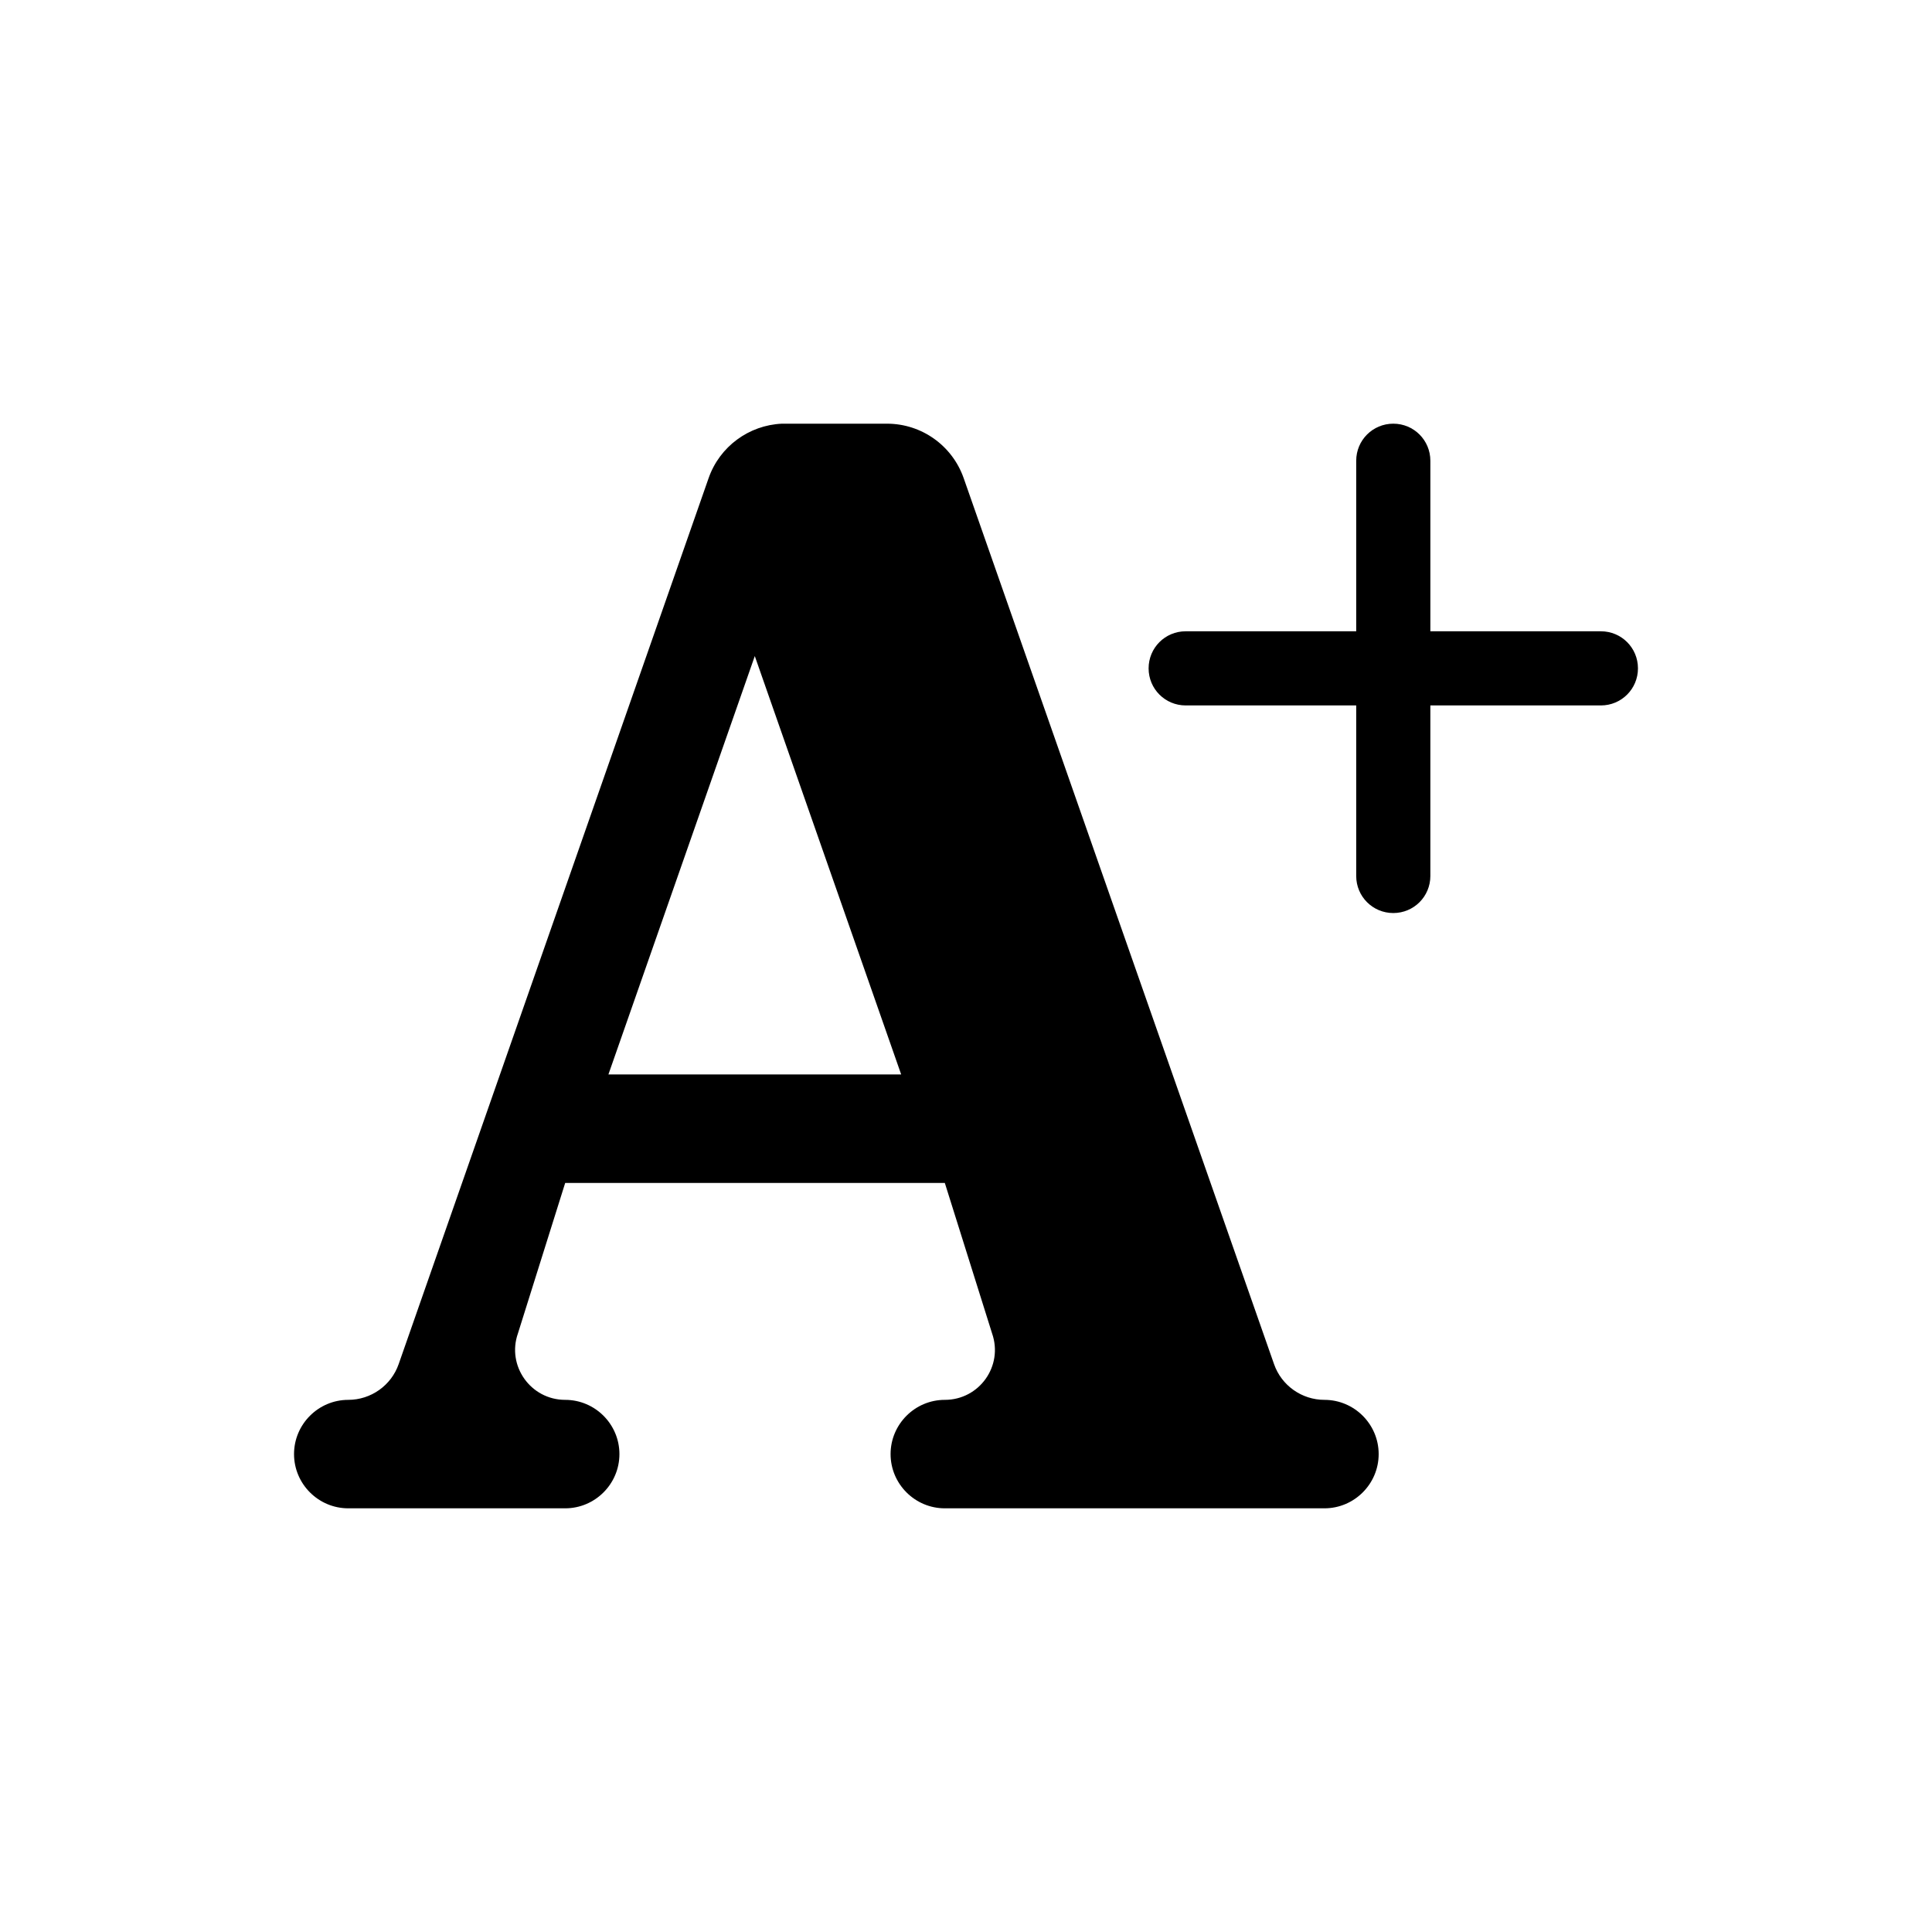 <?xml version="1.0" encoding="utf-8"?>
<!-- Generator: Adobe Illustrator 26.4.1, SVG Export Plug-In . SVG Version: 6.00 Build 0)  -->
<svg version="1.1" id="Layer_1" xmlns="http://www.w3.org/2000/svg" xmlns:xlink="http://www.w3.org/1999/xlink" x="0px" y="0px"
	 viewBox="0 0 912 912" style="enable-background:new 0 0 912 912;" xml:space="preserve">
<style type="text/css">
	.st0{fill-rule:evenodd;clip-rule:evenodd;}
</style>
<g>
	<path class="st0" d="M369.1,200c-15.6,0.7-29.4,10.8-34.6,25.7L188.2,643.9c-3.5,10.1-13.1,16.9-23.8,16.9
		c-14.1,0-25.6,11.5-25.6,25.6c0,14.1,11.5,25.6,25.6,25.6h102.4c14.1,0,25.6-11.5,25.6-25.6c0-14.1-11.5-25.6-25.6-25.6
		c-16.3,0-27.7-16.1-22.3-31.4l22.3-71H446l22.3,71c5.4,15.4-6,31.4-22.3,31.4c-14.1,0-25.6,11.5-25.6,25.6
		c0,14.1,11.5,25.6,25.6,25.6h179.2c14.1,0,25.6-11.5,25.6-25.6c0-14.1-11.5-25.6-25.6-25.6c-10.7,0-20.3-6.8-23.8-16.9L454.9,225.7
		c-5.4-15.4-19.9-25.7-36.2-25.7L369.1,200L369.1,200z M356.3,309.7l-69.1,197.5h138.2L356.3,309.7z"/>
	<g>
		<g>
			<path d="M773.2,315.5c0,9.7-7.8,17.5-17.5,17.5h-80.5v80.5c0,9.7-7.8,17.5-17.5,17.5s-17.5-7.8-17.5-17.5V333h-80.5
				c-9.7,0-17.5-7.8-17.5-17.5c0-9.7,7.8-17.5,17.5-17.5h80.5v-80.5c0-9.7,7.8-17.5,17.5-17.5s17.5,7.8,17.5,17.5V298h80.5
				C765.4,298,773.2,305.8,773.2,315.5z"/>
		</g>
	</g>
</g>
</svg>
